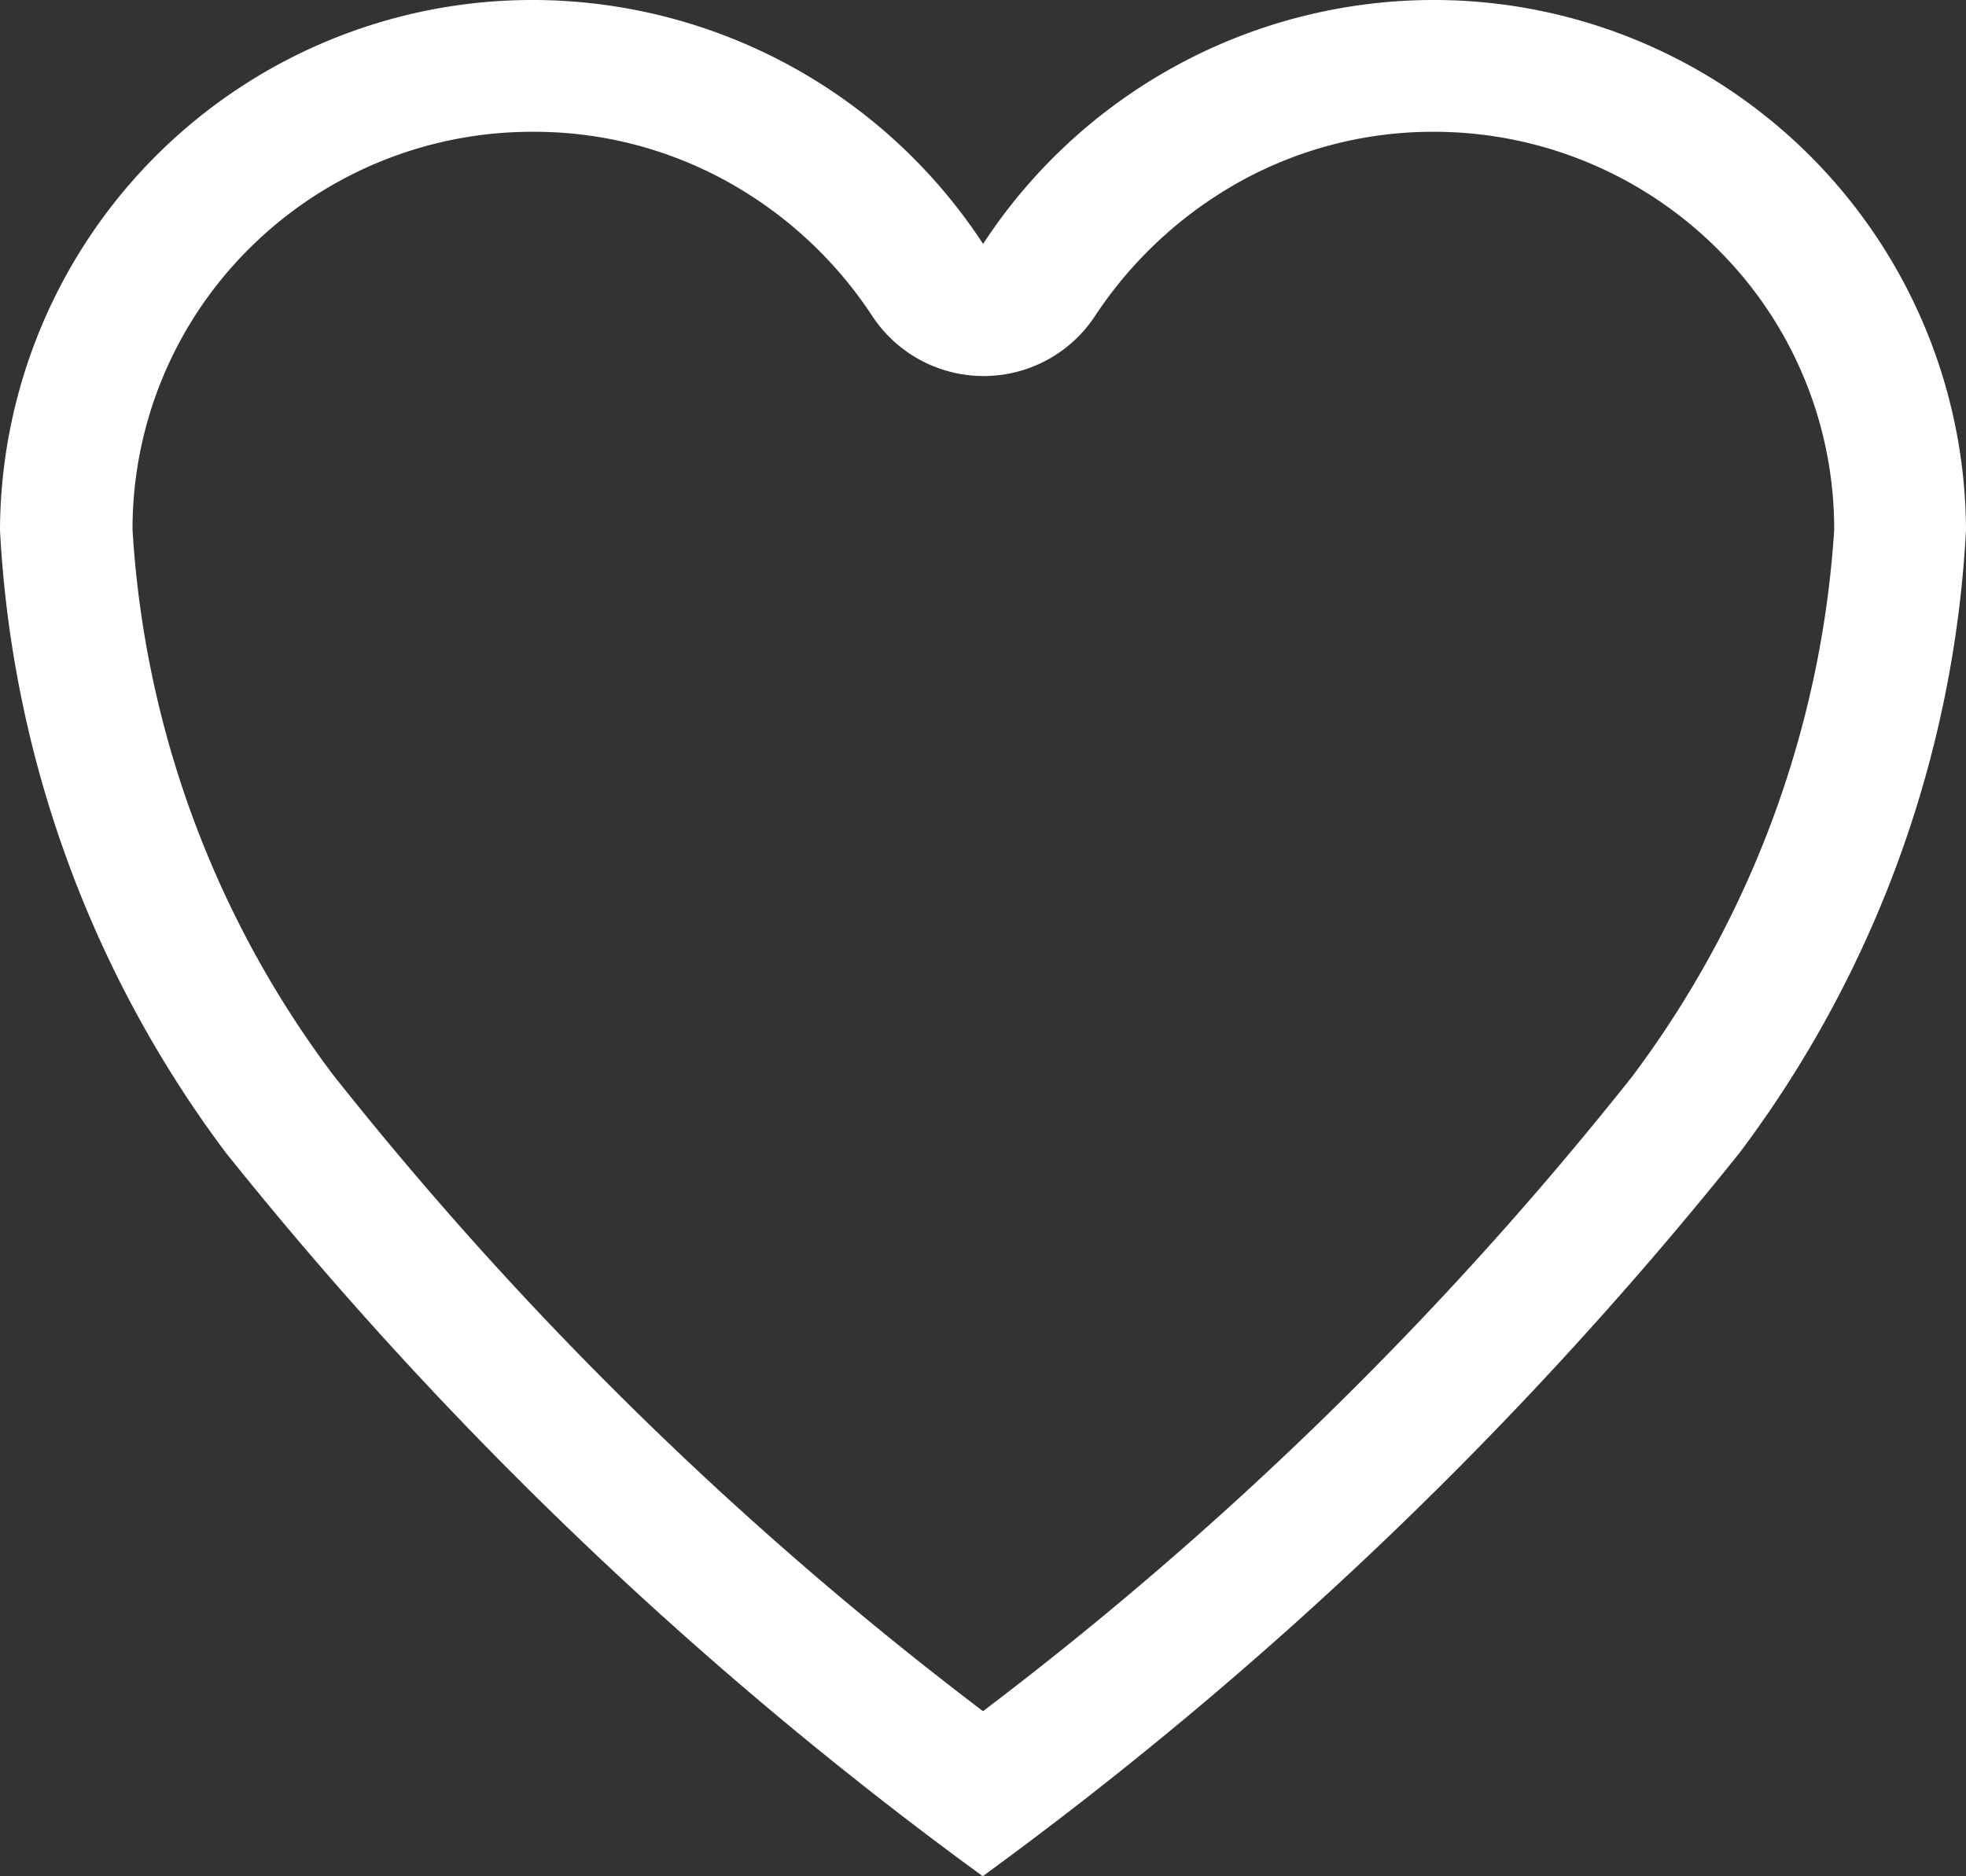 <svg xmlns="http://www.w3.org/2000/svg" width="22" height="21" viewBox="0 0 22 21">
  <rect x="0" y="0" width="22" height="21" fill="#333333" stroke="none"/>
  <path id="Icon_ionic-ios-heart-empty" data-name="Icon ionic-ios-heart-empty" d="M19.452,3.938H19.4a6.028,6.028,0,0,0-5.024,2.73,6.028,6.028,0,0,0-5.024-2.73H9.3A5.957,5.957,0,0,0,3.375,9.87,12.72,12.72,0,0,0,5.9,16.837a44.173,44.173,0,0,0,8.472,8.1,44.173,44.173,0,0,0,8.472-8.1A12.72,12.72,0,0,0,25.375,9.87,5.957,5.957,0,0,0,19.452,3.938Zm2.2,12.033a40.427,40.427,0,0,1-7.277,7.119A40.487,40.487,0,0,1,7.1,15.965a11.274,11.274,0,0,1-2.242-6.1,4.425,4.425,0,0,1,1.3-3.139A4.482,4.482,0,0,1,9.309,5.413h.048a4.459,4.459,0,0,1,2.174.567,4.608,4.608,0,0,1,1.608,1.5,1.492,1.492,0,0,0,2.486,0,4.654,4.654,0,0,1,1.608-1.5A4.459,4.459,0,0,1,19.4,5.413h.048A4.492,4.492,0,0,1,22.6,6.731,4.412,4.412,0,0,1,23.9,9.87,11.416,11.416,0,0,1,21.652,15.97Z" transform="translate(-3.375 -3.938)" fill="#fff"/>
</svg>
